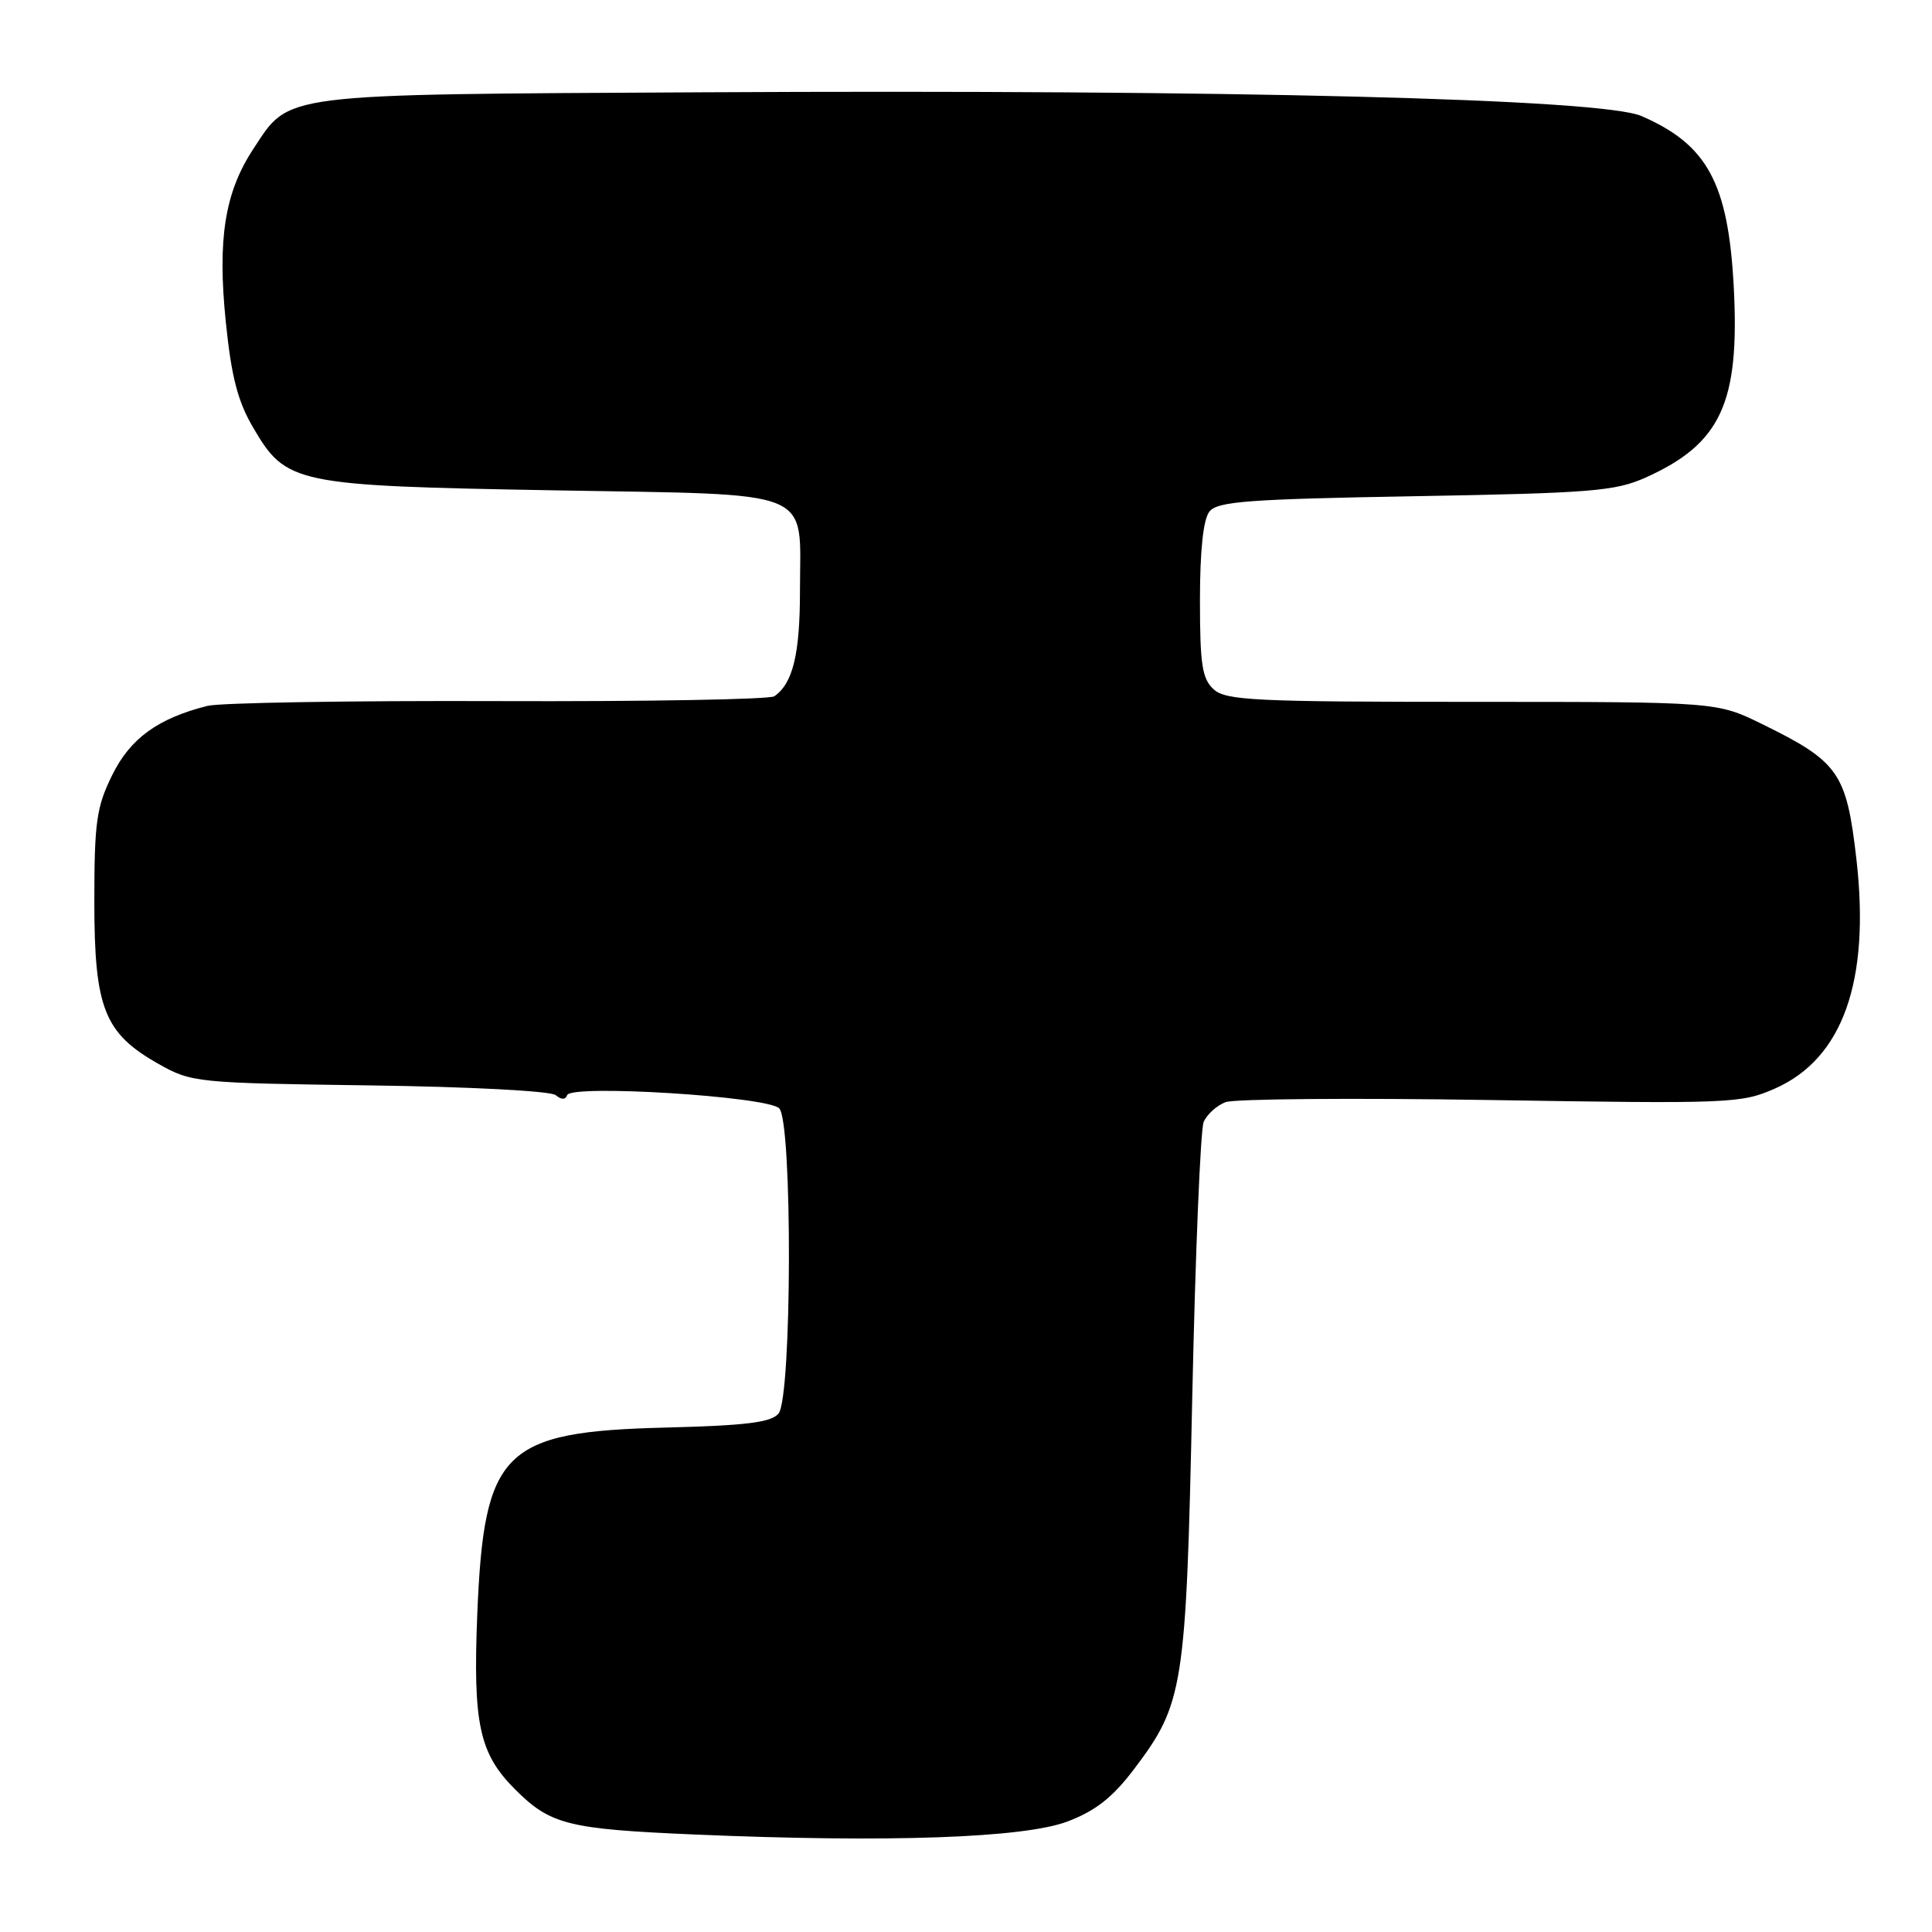 <?xml version="1.0" encoding="UTF-8" standalone="no"?>
<!DOCTYPE svg PUBLIC "-//W3C//DTD SVG 1.1//EN" "http://www.w3.org/Graphics/SVG/1.1/DTD/svg11.dtd" >
<svg xmlns="http://www.w3.org/2000/svg" xmlns:xlink="http://www.w3.org/1999/xlink" version="1.1" viewBox="0 0 256 256">
 <g >
 <path fill="currentColor"
d=" M 141.47 241.35 C 145.17 239.94 147.42 238.17 150.22 234.48 C 156.85 225.73 157.16 223.75 157.98 185.12 C 158.39 166.08 159.07 149.68 159.49 148.67 C 159.92 147.67 161.23 146.48 162.39 146.04 C 163.56 145.60 179.37 145.47 197.54 145.76 C 229.30 146.27 230.74 146.21 235.21 144.23 C 244.18 140.26 247.82 130.00 245.99 113.89 C 244.67 102.38 243.67 100.94 233.50 95.95 C 227.50 93.00 227.50 93.00 195.08 93.00 C 166.31 93.00 162.45 92.81 160.83 91.35 C 159.29 89.95 159.00 88.10 159.00 79.54 C 159.00 72.93 159.44 68.83 160.25 67.79 C 161.32 66.44 165.31 66.14 187.53 65.75 C 210.83 65.34 214.02 65.08 218.03 63.29 C 228.04 58.80 230.54 53.39 229.73 38.00 C 229.00 24.26 226.24 19.16 217.49 15.37 C 212.20 13.09 163.25 11.85 93.00 12.23 C 36.48 12.53 38.47 12.28 33.54 19.78 C 29.78 25.50 28.80 31.72 29.92 42.66 C 30.66 49.92 31.50 53.18 33.54 56.65 C 37.92 64.13 39.00 64.36 73.33 64.97 C 108.57 65.60 106.00 64.55 106.00 78.26 C 106.00 86.69 105.06 90.56 102.60 92.26 C 102.00 92.68 85.53 92.97 66.00 92.90 C 46.48 92.83 29.15 93.12 27.50 93.53 C 20.92 95.18 17.25 97.85 14.86 102.72 C 12.78 106.94 12.50 108.92 12.50 119.50 C 12.50 133.63 13.82 136.93 21.05 141.00 C 25.39 143.44 26.08 143.51 48.98 143.82 C 62.22 144.00 72.97 144.56 73.63 145.11 C 74.39 145.74 74.93 145.74 75.15 145.11 C 75.67 143.66 101.68 145.28 103.25 146.86 C 105.02 148.64 104.94 185.16 103.16 187.30 C 102.19 188.48 98.89 188.89 88.21 189.16 C 66.62 189.70 64.13 192.17 63.24 213.90 C 62.66 228.41 63.50 232.35 68.24 237.09 C 72.93 241.78 75.24 242.36 92.00 243.08 C 117.68 244.18 135.68 243.55 141.47 241.35 Z "/>
</g>
</svg>